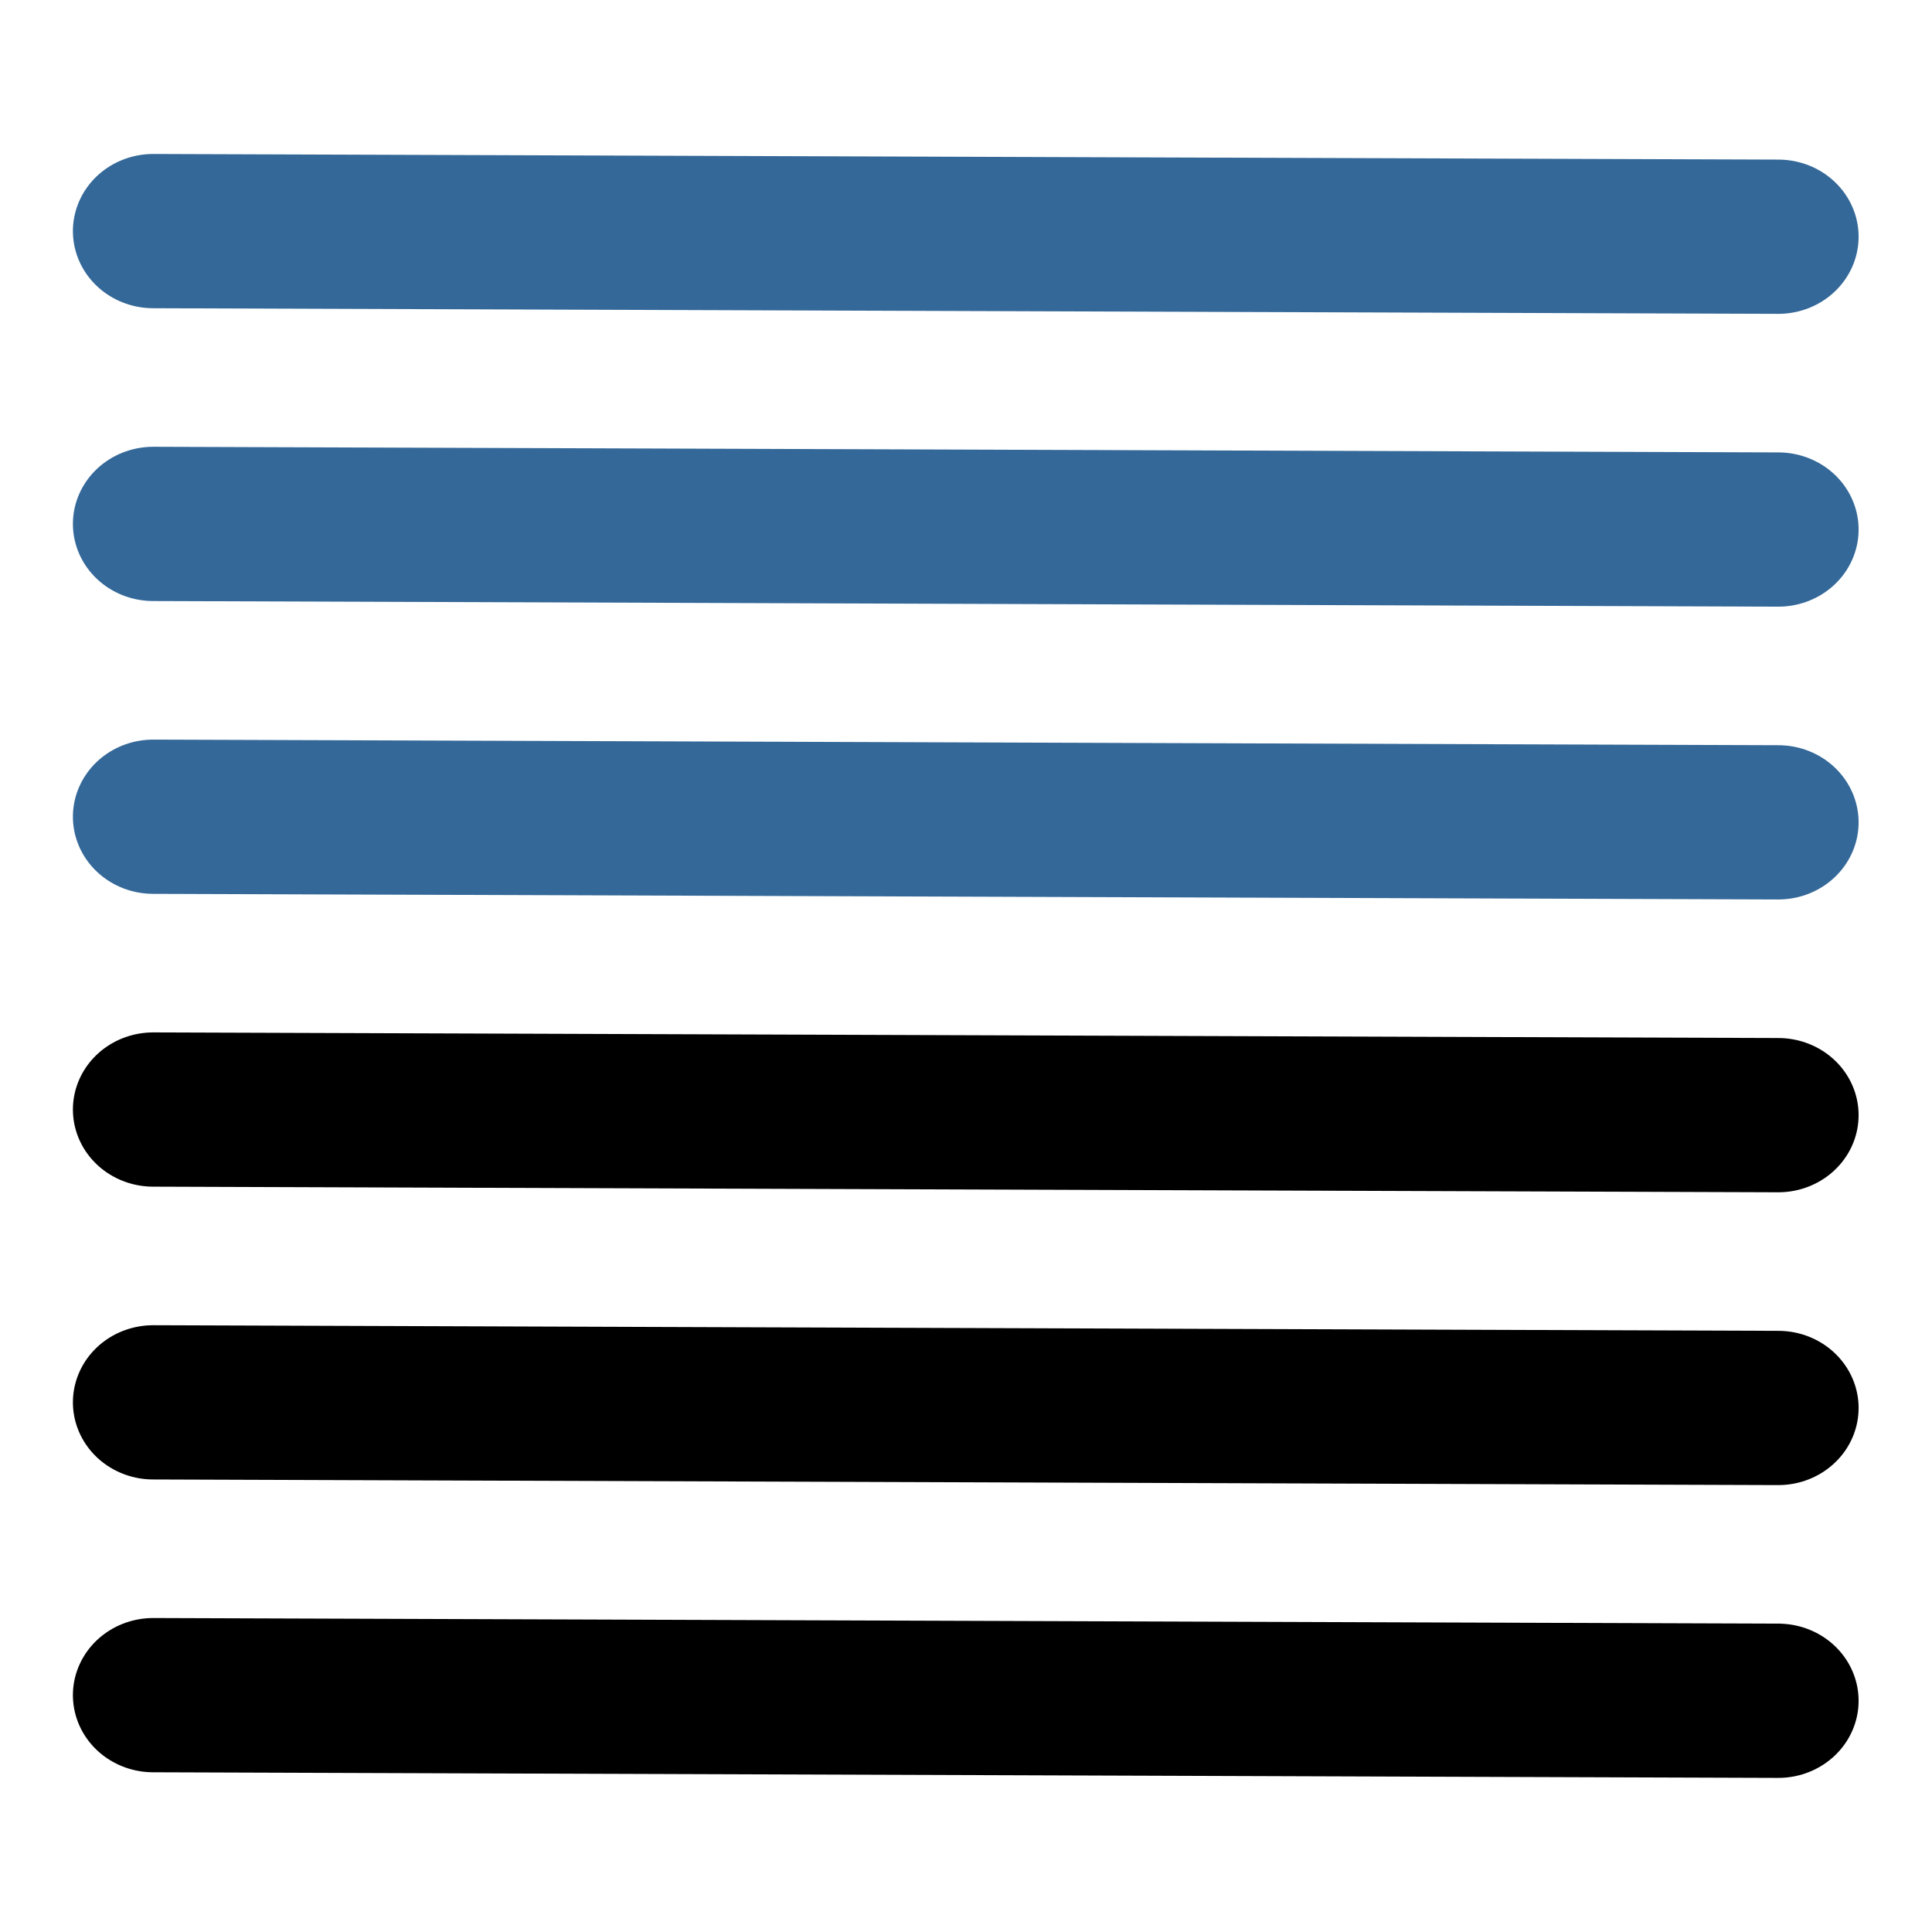 <?xml version="1.0" encoding="UTF-8" standalone="no"?>
<svg
   xmlns:dc="http://purl.org/dc/elements/1.1/"
   xmlns:cc="http://creativecommons.org/ns#"
   xmlns:rdf="http://www.w3.org/1999/02/22-rdf-syntax-ns#"
   xmlns:svg="http://www.w3.org/2000/svg"
   xmlns="http://www.w3.org/2000/svg"
   xmlns:sodipodi="http://sodipodi.sourceforge.net/DTD/sodipodi-0.dtd"
   xmlns:inkscape="http://www.inkscape.org/namespaces/inkscape"
   width="200mm"
   height="200mm"
   viewBox="0 0 200 200"
   version="1.1"
   id="svg8"
   inkscape:version="0.92.5 (2060ec1f9f, 2020-04-08)"
   sodipodi:docname="nexus.svg"
   inkscape:export-filename="/opt/data/nlp/wordnet/WordNet-XX/BUILD/images/nexus_icon2.png"
   inkscape:export-xdpi="2.0320001"
   inkscape:export-ydpi="2.0320001">
  <defs
     id="defs2" />
  <sodipodi:namedview
     id="base"
     pagecolor="#ffffff"
     bordercolor="#666666"
     borderopacity="1.0"
     inkscape:pageopacity="0.0"
     inkscape:pageshadow="2"
     inkscape:zoom="0.35"
     inkscape:cx="-728.57142"
     inkscape:cy="537.14286"
     inkscape:document-units="mm"
     inkscape:current-layer="layer1"
     inkscape:document-rotation="0"
     showgrid="false"
     inkscape:window-width="1864"
     inkscape:window-height="1108"
     inkscape:window-x="56"
     inkscape:window-y="25"
     inkscape:window-maximized="1" />
  <g
     inkscape:label="Layer 1"
     inkscape:groupmode="layer"
     id="layer1">
    <g
       id="g917"
       transform="matrix(1.039,0,0,0.998,-1.254,1.532)">
      <path
         id="path10"
         d="m 16.471,22.436 161.916,0.583"
         style="fill:#000000;fill-opacity:0;stroke:#346898;stroke-width:16;stroke-linecap:round;stroke-linejoin:miter;stroke-miterlimit:4;stroke-dasharray:none;stroke-opacity:1" />
      <path
         style="fill:#000000;fill-opacity:0;stroke:#346898;stroke-width:16;stroke-linecap:round;stroke-linejoin:miter;stroke-miterlimit:4;stroke-dasharray:none;stroke-opacity:1"
         d="m 16.471,52.809 161.916,0.583"
         id="path835" />
      <path
         id="path837"
         d="m 16.471,83.181 161.916,0.583"
         style="fill:#000000;fill-opacity:0;stroke:#346898;stroke-width:16;stroke-linecap:round;stroke-linejoin:miter;stroke-miterlimit:4;stroke-dasharray:none;stroke-opacity:1" />
      <path
         style="fill:none;stroke:#000000;stroke-width:16;stroke-linecap:round;stroke-linejoin:miter;stroke-miterlimit:4;stroke-dasharray:none;stroke-opacity:1"
         d="m 16.471,113.554 161.916,0.583"
         id="path839" />
      <path
         id="path841"
         d="m 16.471,143.926 161.916,0.583"
         style="fill:none;stroke:#000000;stroke-width:16;stroke-linecap:round;stroke-linejoin:miter;stroke-miterlimit:4;stroke-dasharray:none;stroke-opacity:1" />
      <path
         style="fill:none;stroke:#000000;stroke-width:16;stroke-linecap:round;stroke-linejoin:miter;stroke-miterlimit:4;stroke-dasharray:none;stroke-opacity:1"
         d="m 16.471,174.298 161.916,0.583"
         id="path843" />
    </g>
  </g>
</svg>
